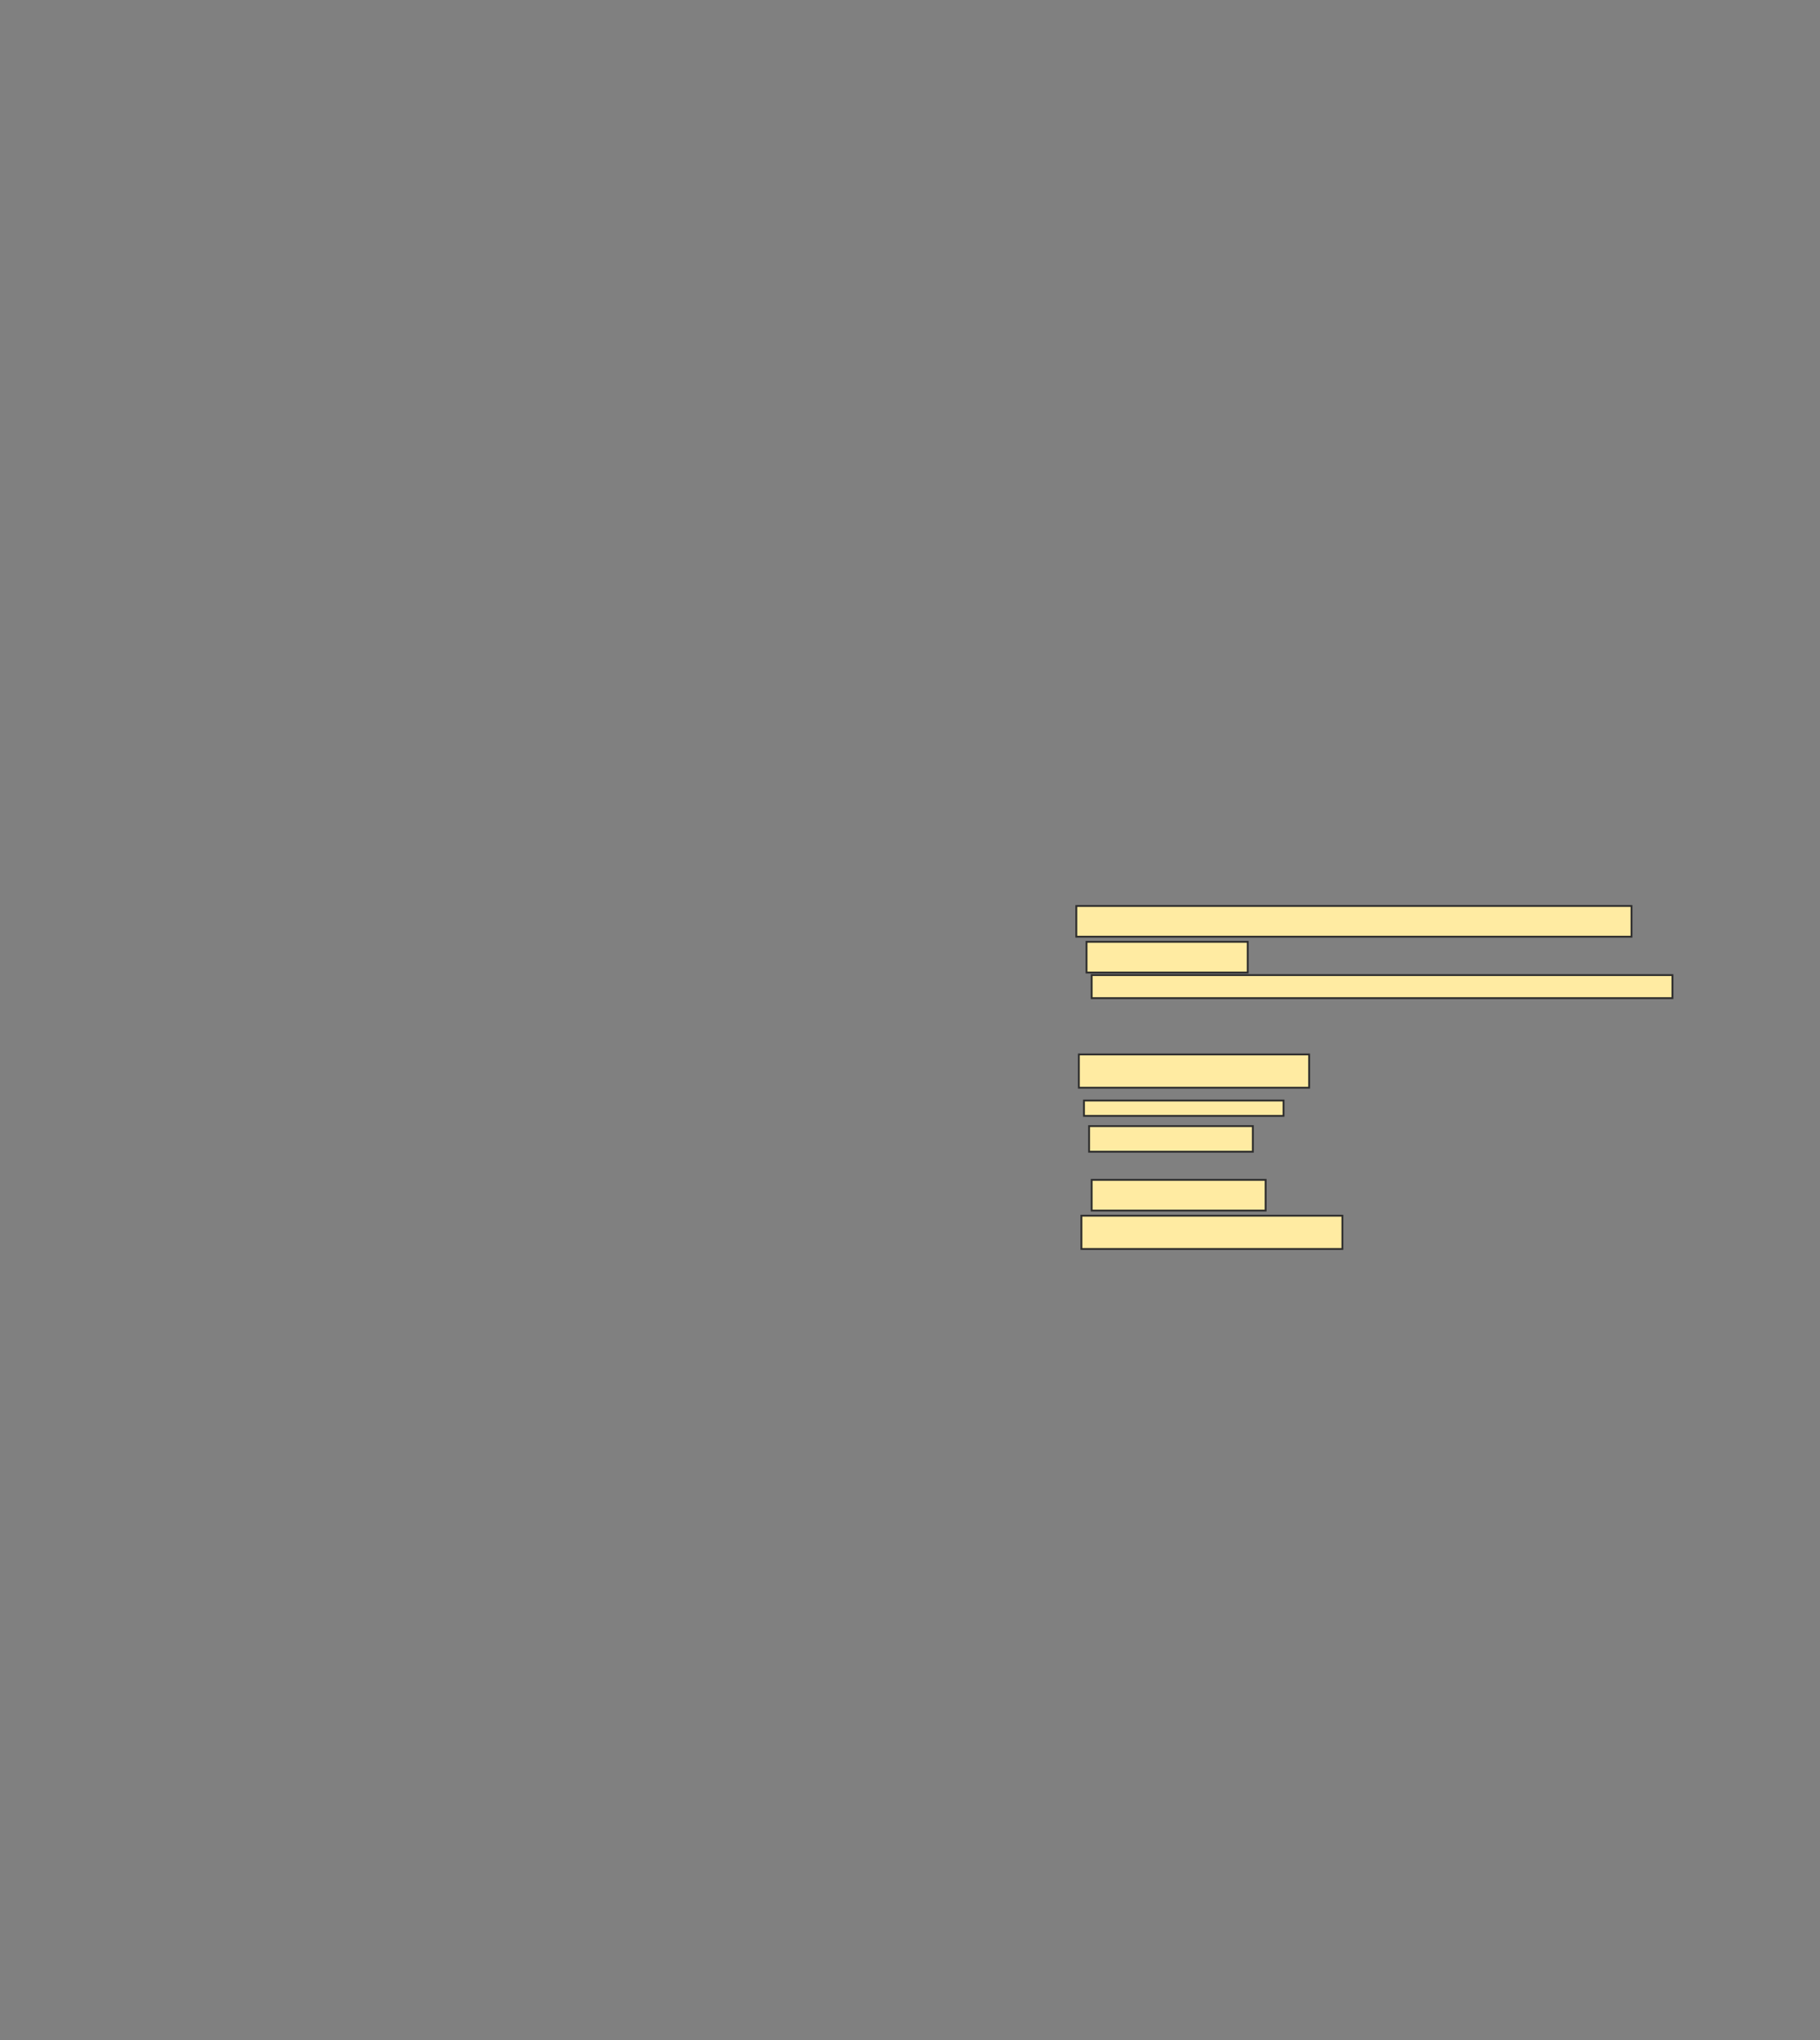 <svg xmlns="http://www.w3.org/2000/svg" width="988" height="1107">
 <rect width="100%" height="100%" fill="#808080" stroke="none"/>
 <!-- Created with Image Occlusion Enhanced -->
 <g>
  <title>Labels</title>
 </g>
 <g>
  <title>Masks</title>
  <rect id="e207cd24694b427f8e2830d39c613000-ao-1" height="16.667" width="301.389" y="491.611" x="584.278" stroke="#2D2D2D" fill="#FFEBA2"/>
  <rect id="e207cd24694b427f8e2830d39c613000-ao-2" height="16.667" width="87.5" y="511.056" x="589.833" stroke="#2D2D2D" fill="#FFEBA2"/>
  <rect id="e207cd24694b427f8e2830d39c613000-ao-3" height="12.5" width="315.278" y="529.111" x="592.611" stroke="#2D2D2D" fill="#FFEBA2"/>
  
  <rect id="e207cd24694b427f8e2830d39c613000-ao-5" height="18.056" width="125" y="572.167" x="585.667" stroke="#2D2D2D" fill="#FFEBA2"/>
  <rect id="e207cd24694b427f8e2830d39c613000-ao-6" height="8.333" width="108.333" y="597.167" x="588.444" stroke="#2D2D2D" fill="#FFEBA2"/>
  <rect id="e207cd24694b427f8e2830d39c613000-ao-7" height="13.889" width="88.889" y="611.056" x="591.222" stroke="#2D2D2D" fill="#FFEBA2"/>
  <rect id="e207cd24694b427f8e2830d39c613000-ao-8" height="16.667" width="94.444" y="640.222" x="592.611" stroke="#2D2D2D" fill="#FFEBA2"/>
  <rect id="e207cd24694b427f8e2830d39c613000-ao-9" height="18.056" width="141.667" y="659.667" x="587.056" stroke="#2D2D2D" fill="#FFEBA2"/>
 </g>
</svg>